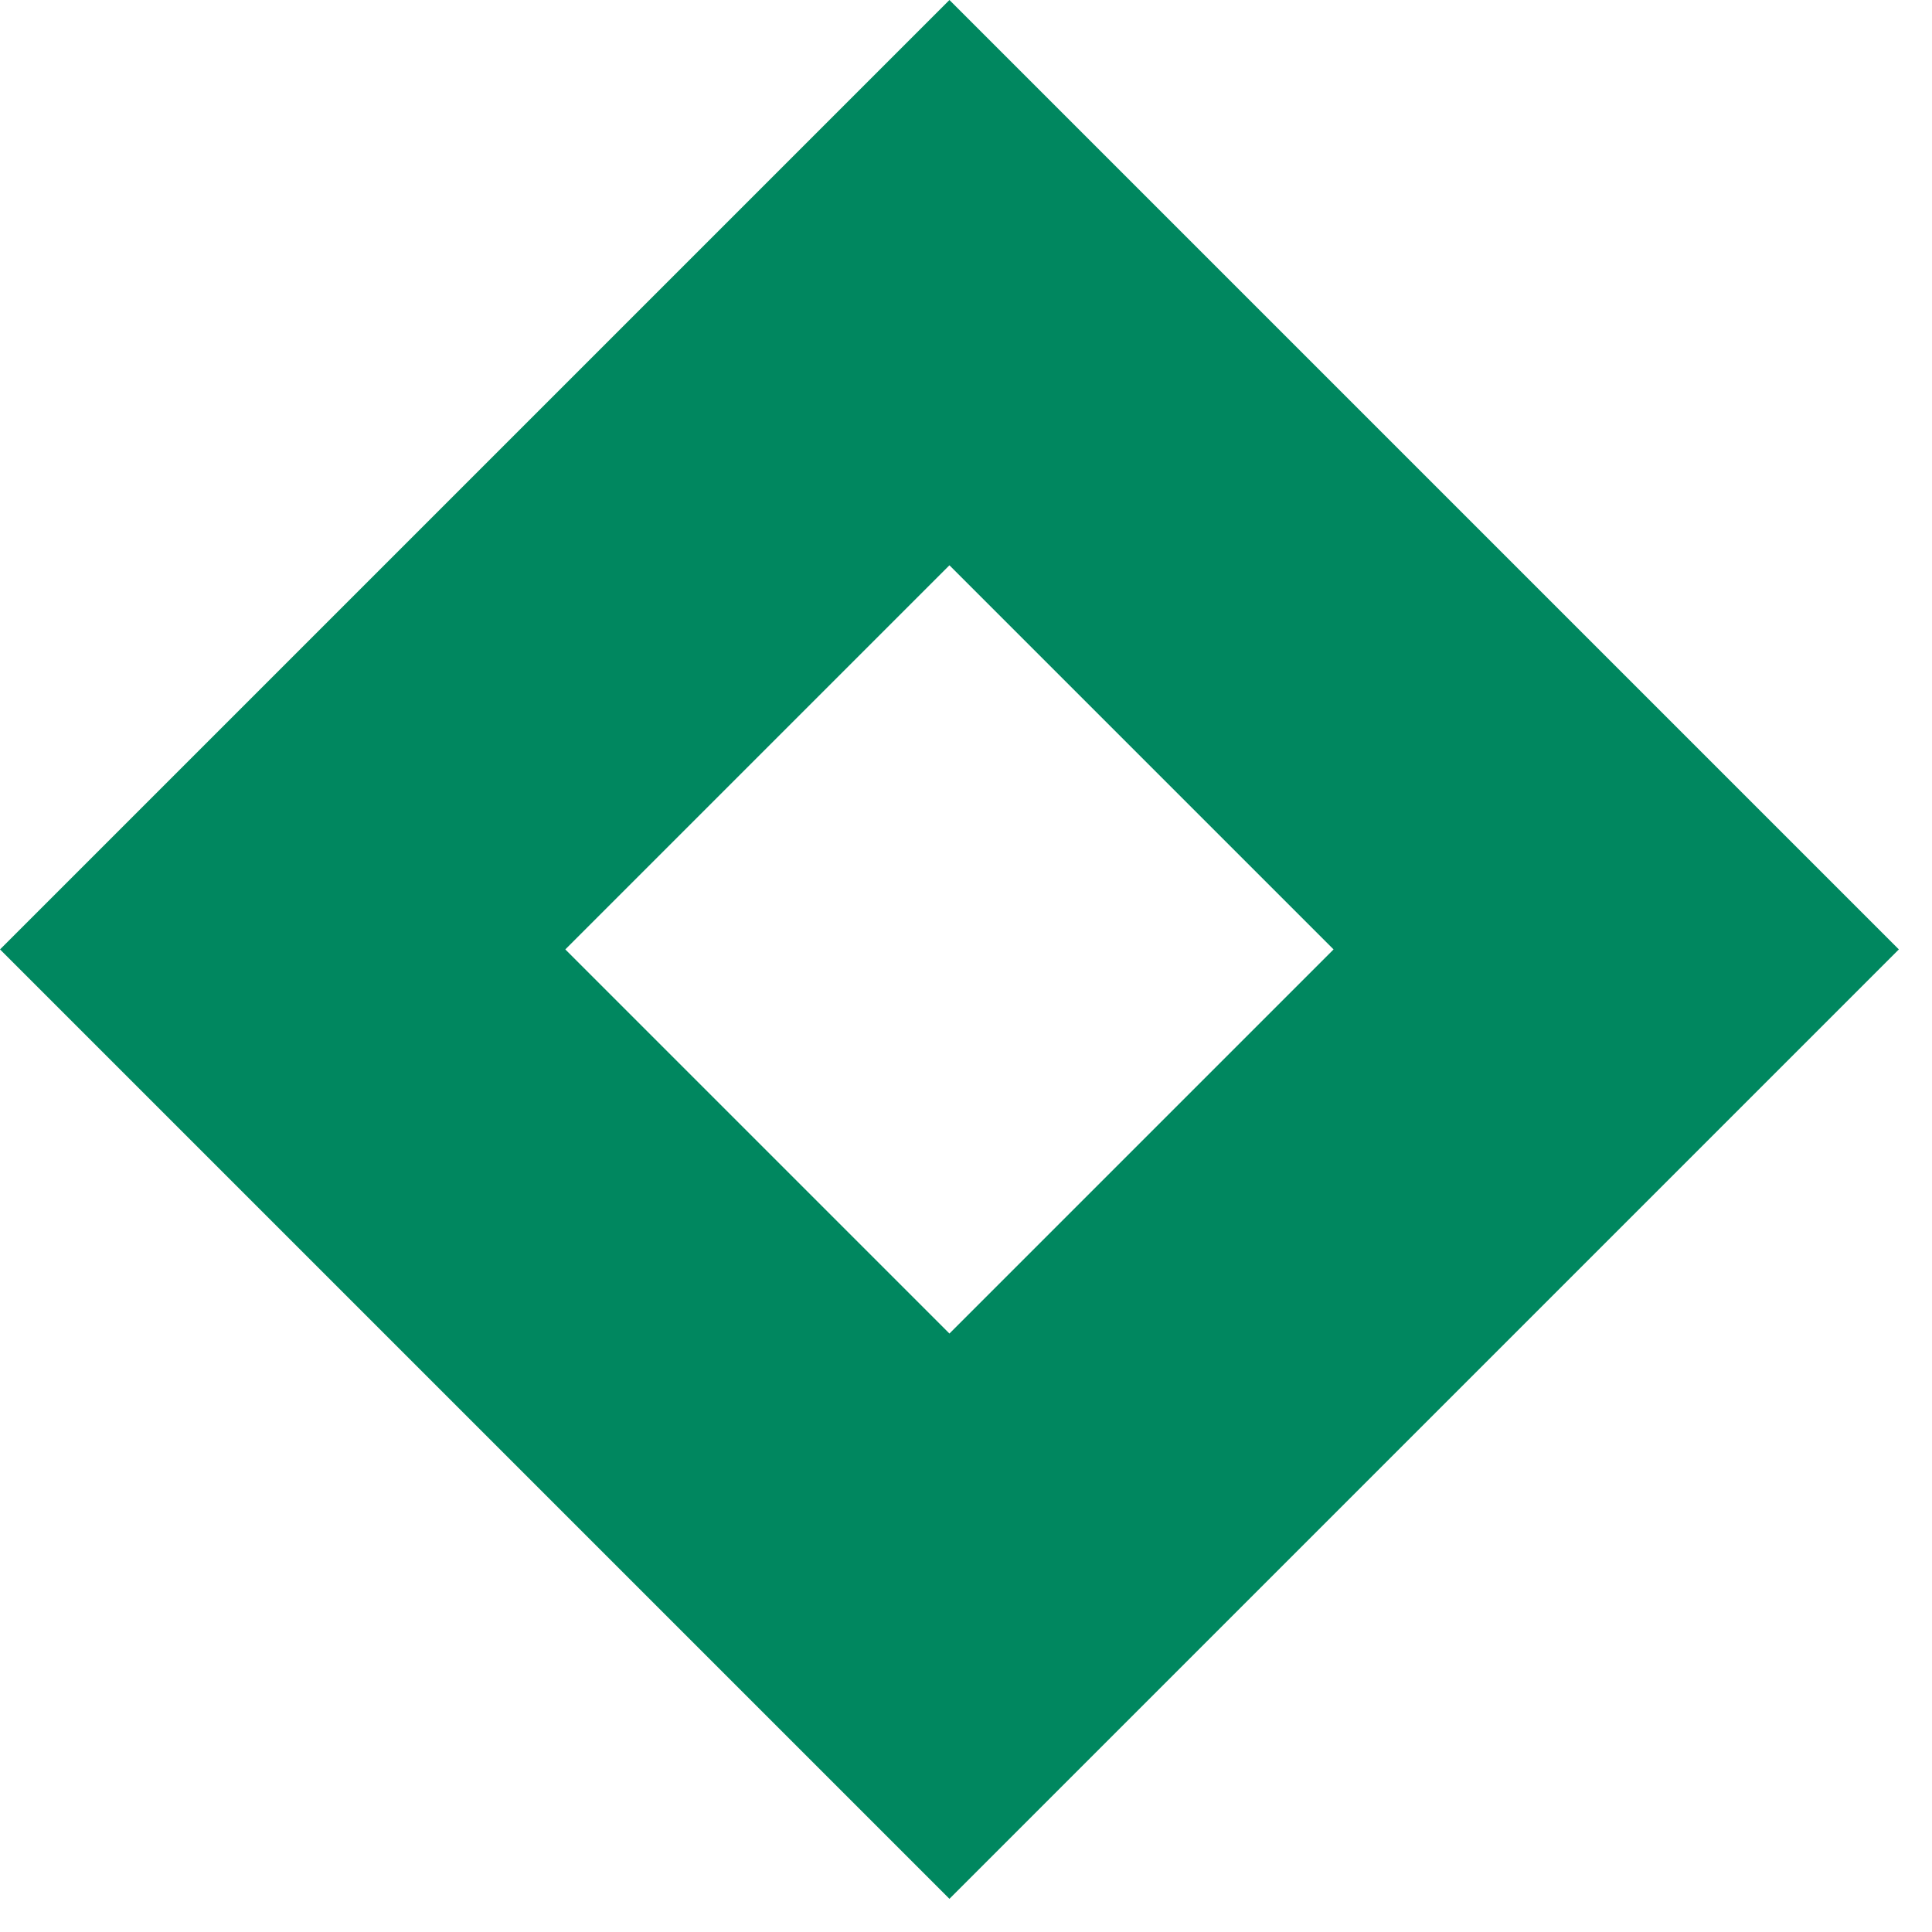 <svg width="29" height="29" viewBox="0 0 29 29" fill="none" xmlns="http://www.w3.org/2000/svg">
<rect x="4.243" y="14.251" width="14.154" height="14.154" transform="rotate(-45 4.243 14.251)" stroke="#00875F" stroke-width="6"/>
</svg>
